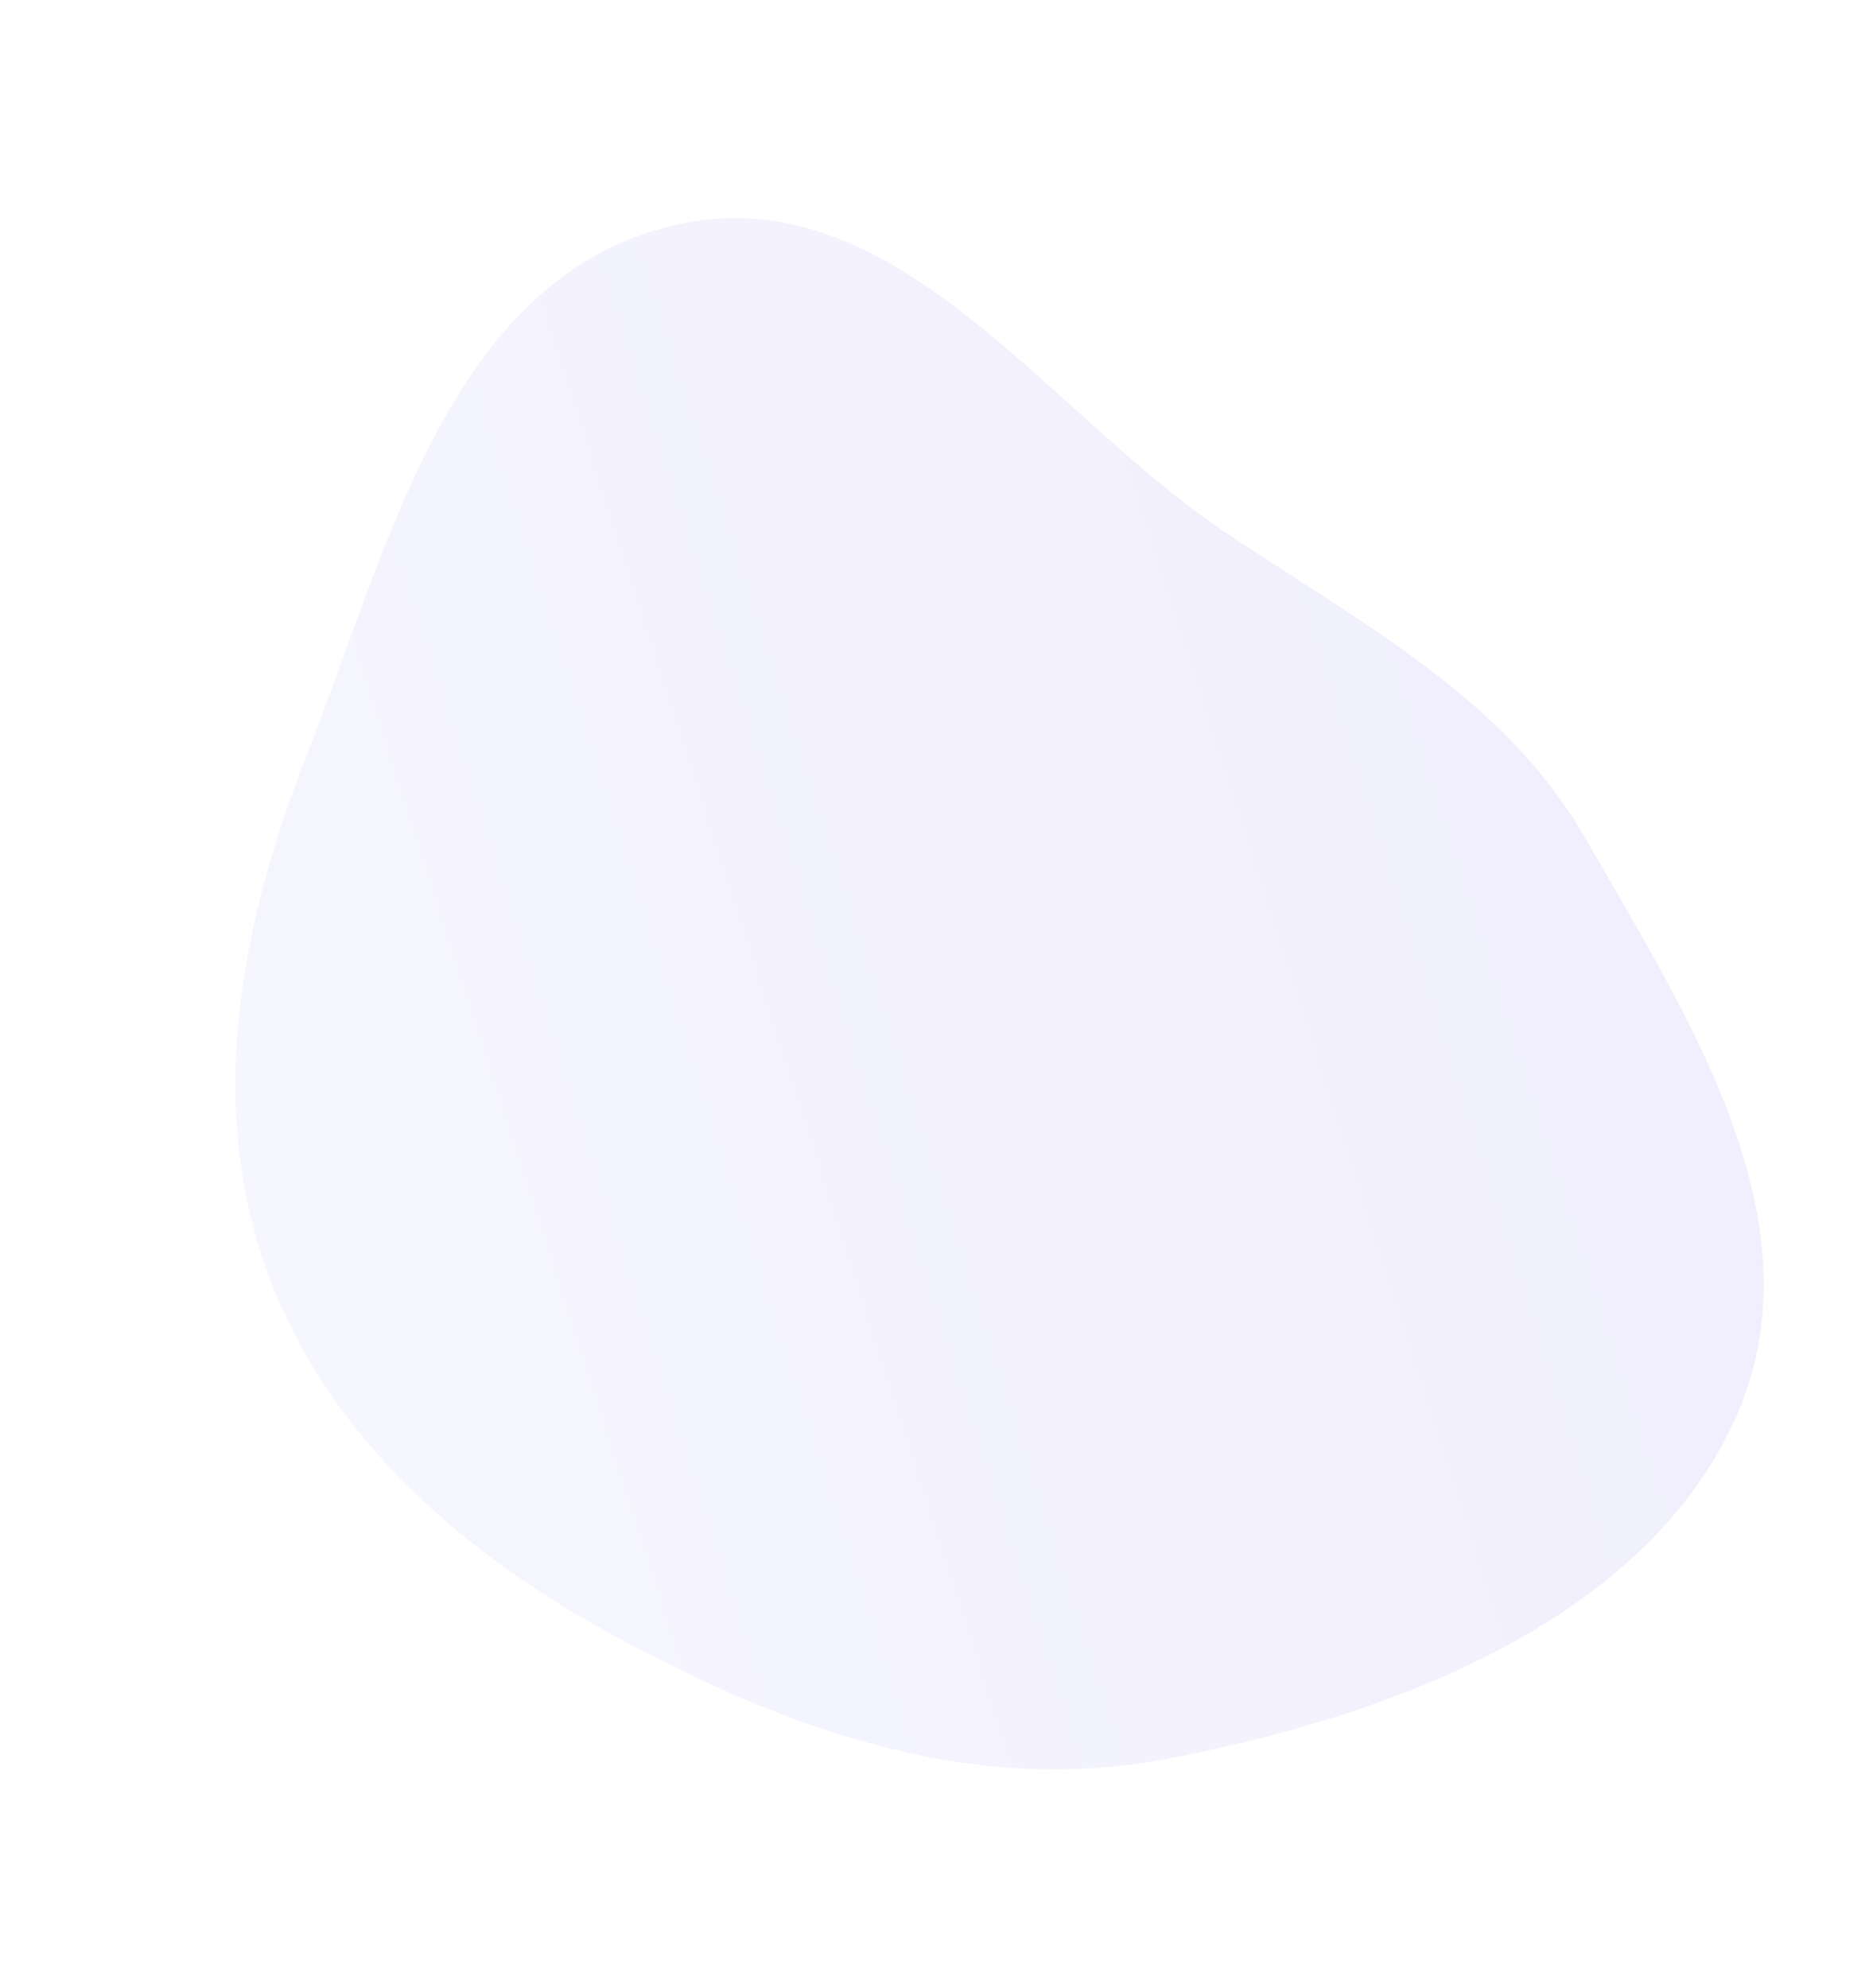 <svg width="1118" height="1189" viewBox="0 0 1118 1189" fill="none" xmlns="http://www.w3.org/2000/svg">
<path opacity="0.1" fill-rule="evenodd" clip-rule="evenodd" d="M157.876 755.102C191.093 852.605 269.388 924.239 362.672 975.762C464.332 1031.91 577.257 1074.57 696.082 1052.37C831.696 1027.03 982.383 970.069 1037.49 849.69C1091.06 732.64 1010.48 609.733 948.307 501.346C900.324 417.694 814.705 373.153 732.586 318.137C624.377 245.643 534.32 102.999 401.603 135.085C268.625 167.233 231.631 329.211 183.834 450.802C144.402 551.116 124.105 655.97 157.876 755.102Z" fill="url(#paint0_linear_406_3252)"/>
<defs>
<linearGradient id="paint0_linear_406_3252" x1="148.42" y1="725.804" x2="969.163" y2="462.317" gradientUnits="userSpaceOnUse">
<stop stop-color="#A7A9FA"/>
<stop offset="1" stop-color="#7460ED"/>
</linearGradient>
</defs>
</svg>
